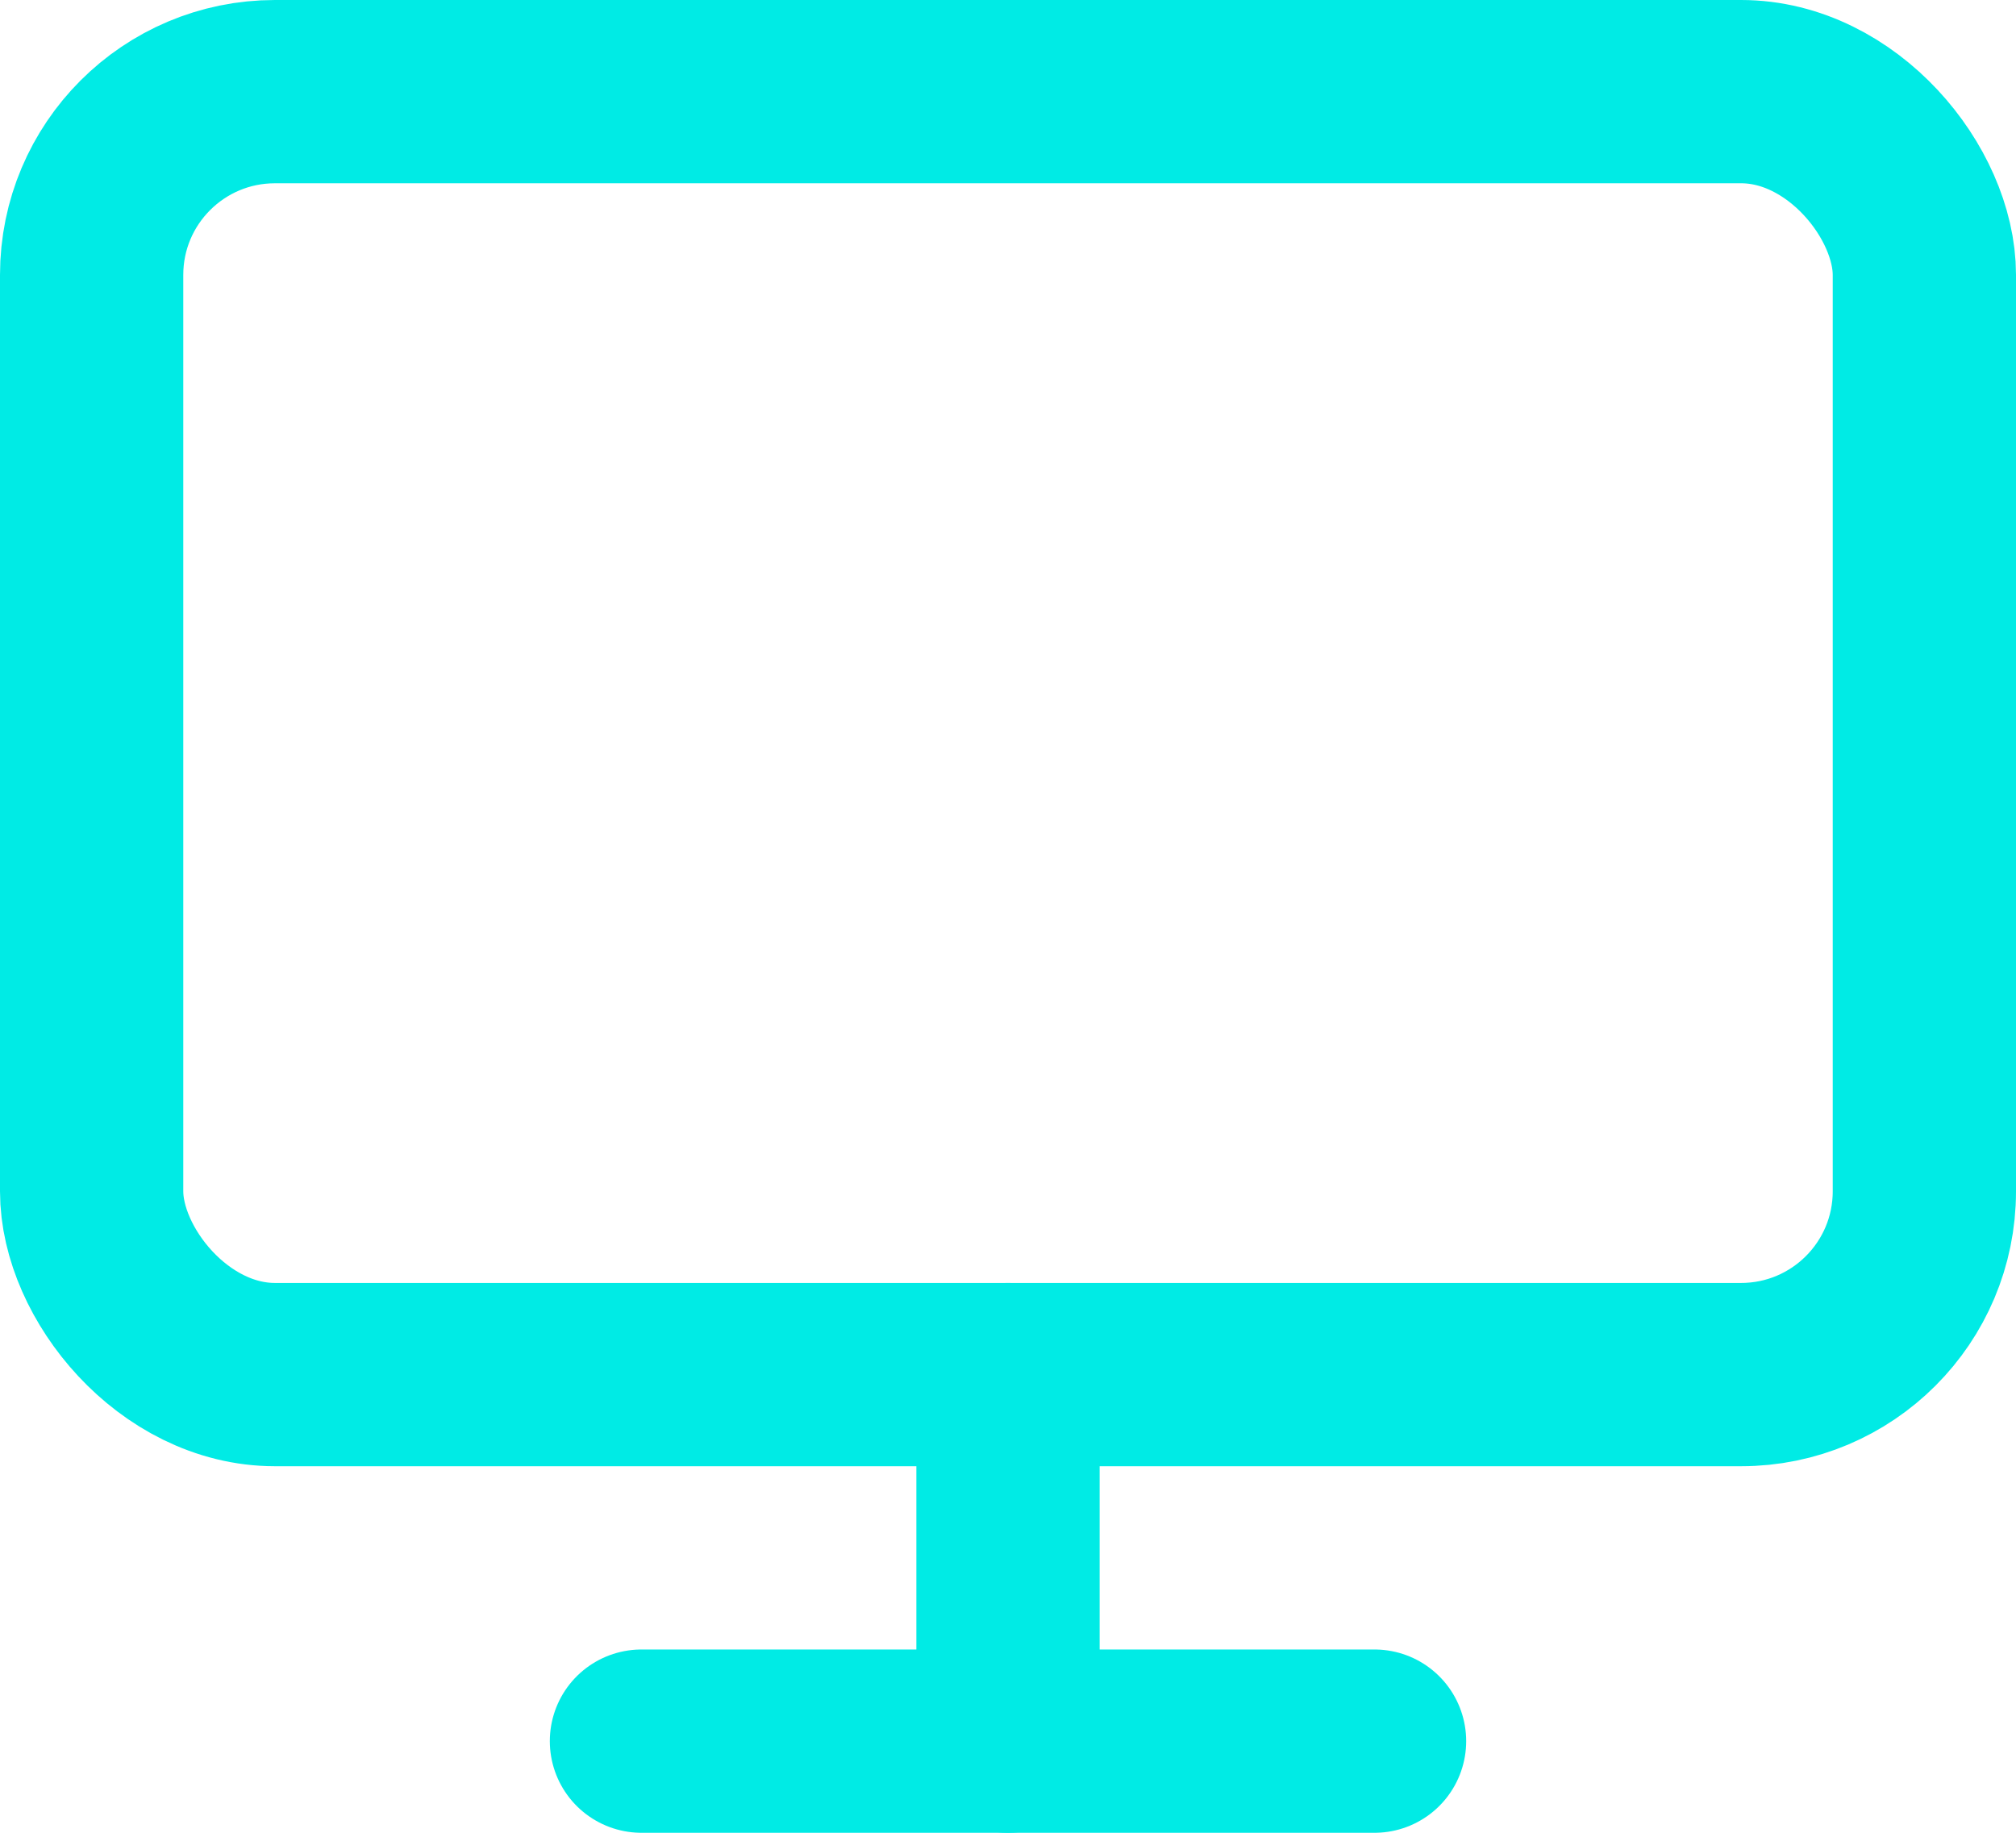 <svg height="20" viewBox="0 0 22 20" width="22" xmlns="http://www.w3.org/2000/svg"><g fill="none" stroke="#00ebe5" stroke-linecap="round" stroke-linejoin="round" stroke-width="2" transform="translate(1 1)"><rect height="14" rx="2" width="20"/><g transform="translate(-2 -3)"><path d="m8 21h8"/><path d="m12 17v4"/></g></g></svg>